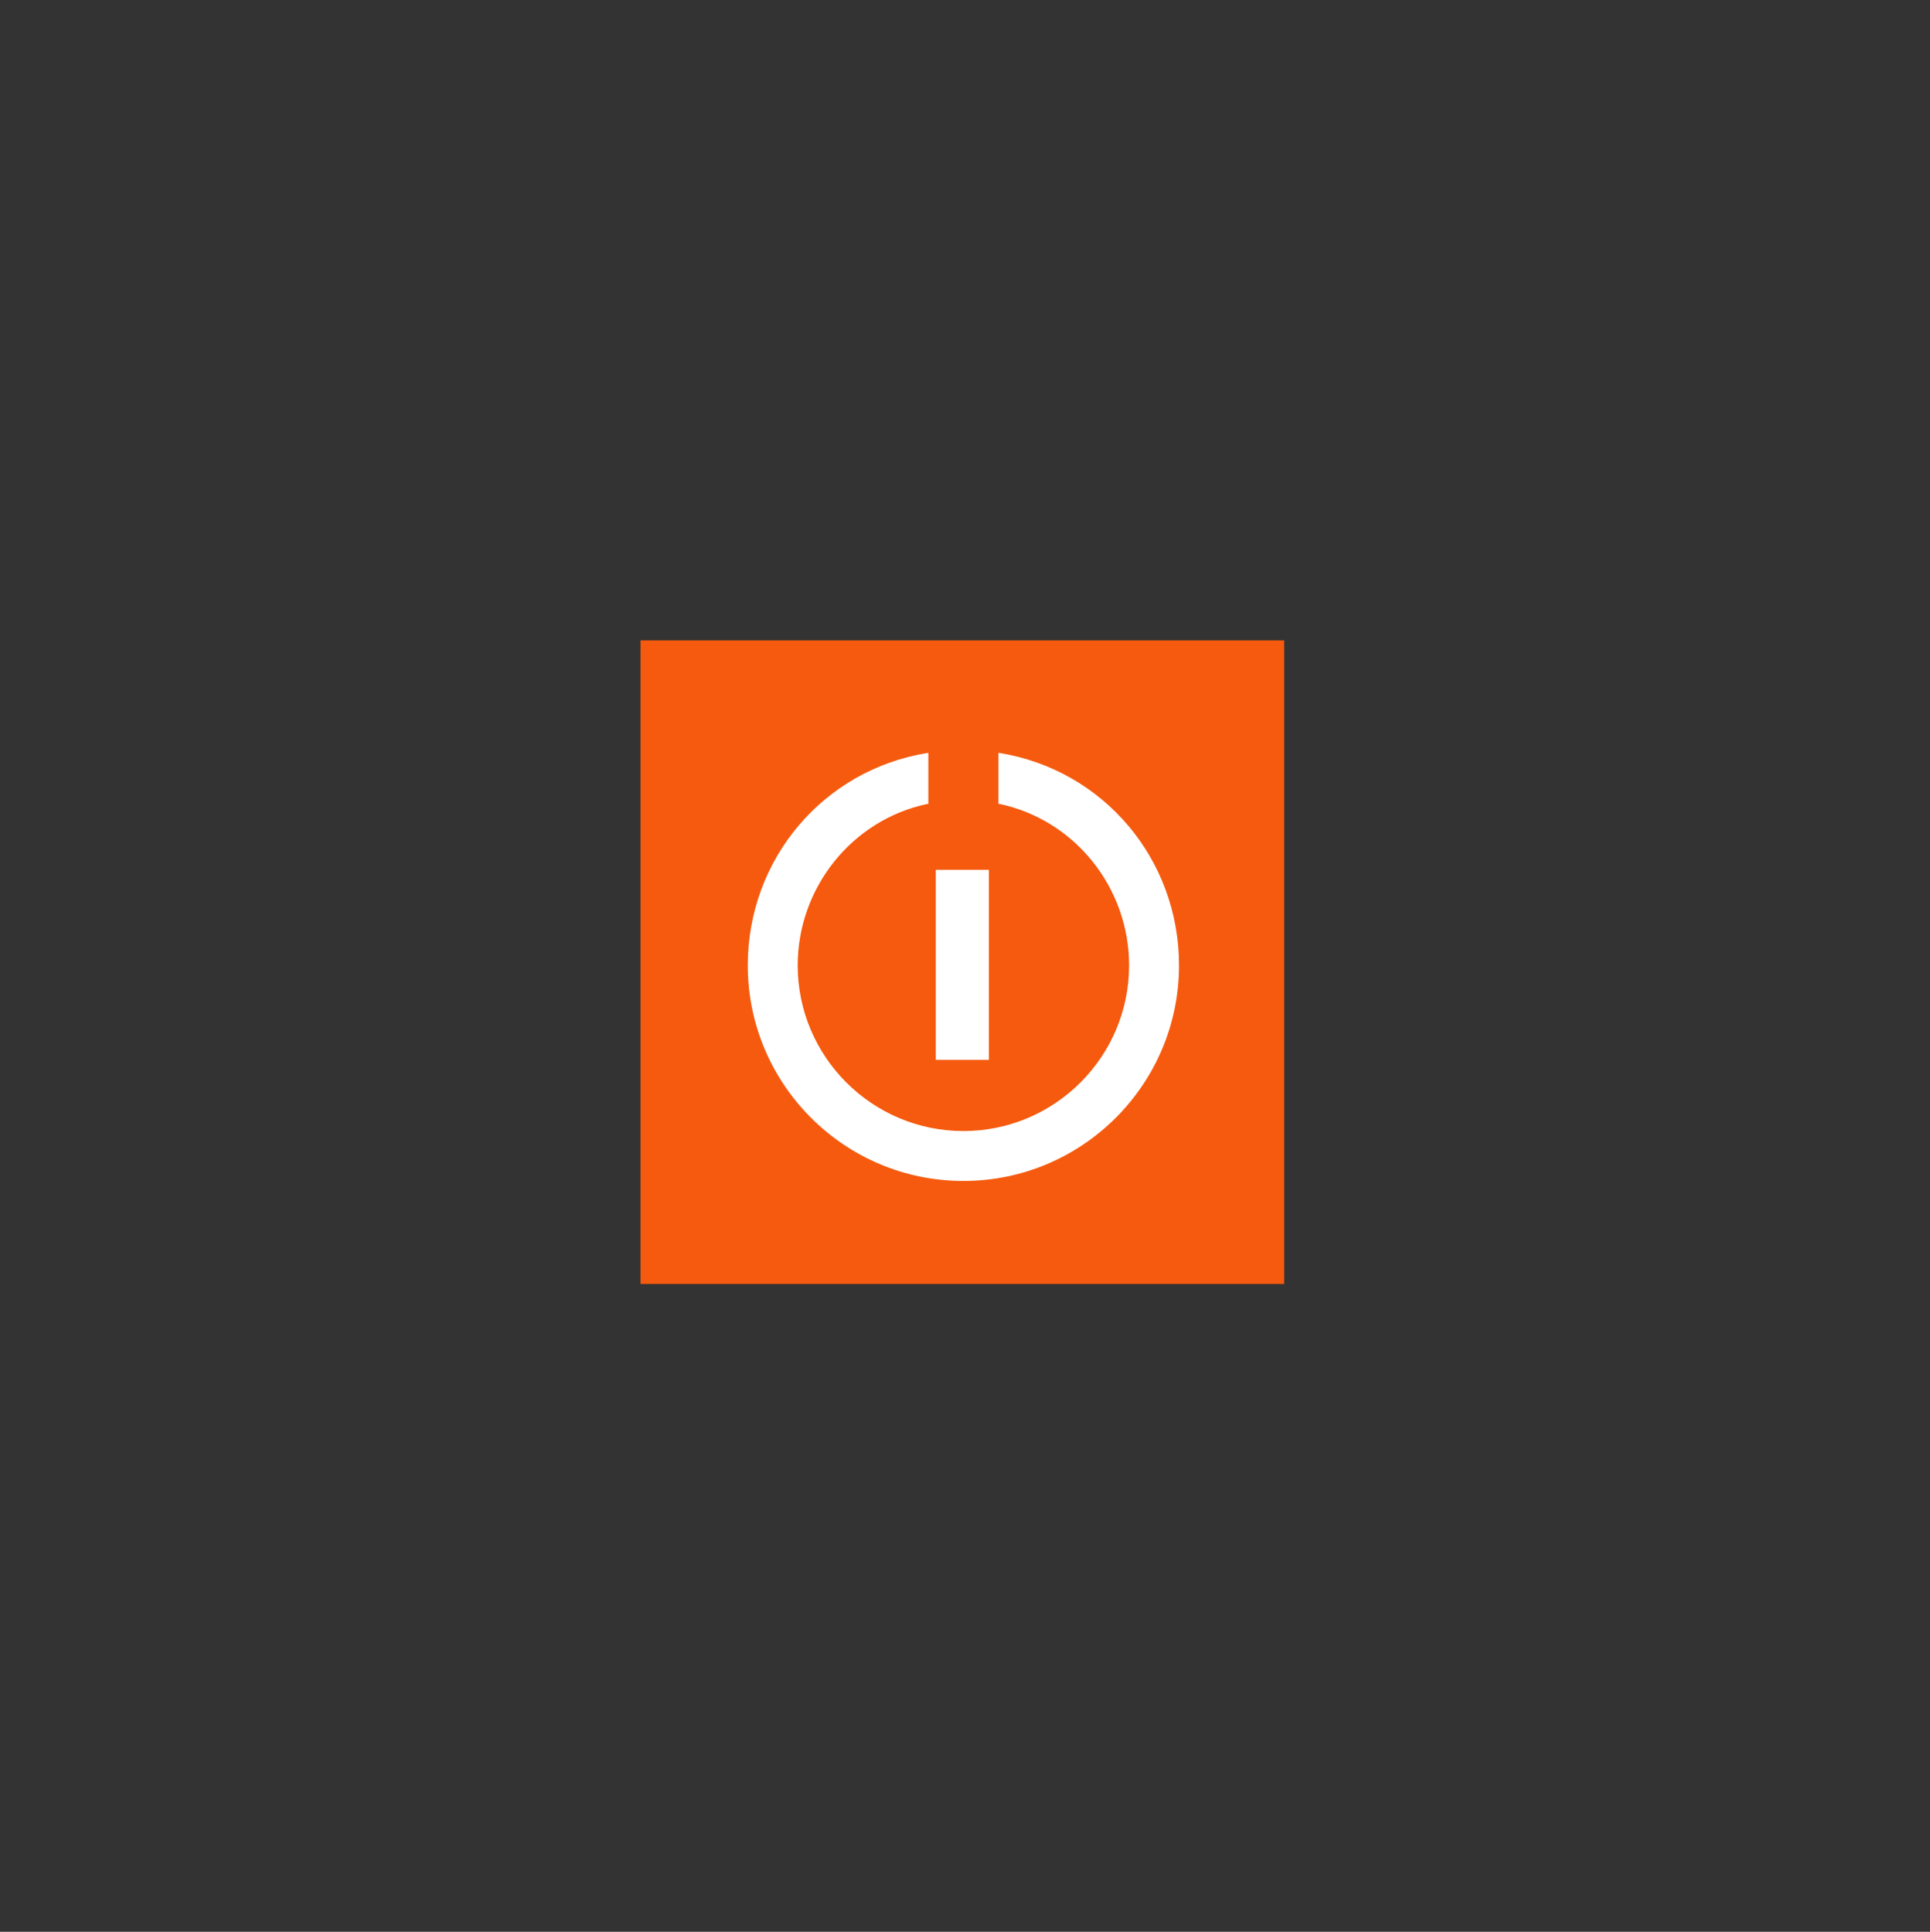 <?xml version="1.0" encoding="utf-8"?>
<!-- Generator: Adobe Illustrator 21.1.0, SVG Export Plug-In . SVG Version: 6.00 Build 0)  -->
<svg version="1.1" id="Ebene_1" xmlns="http://www.w3.org/2000/svg" xmlns:xlink="http://www.w3.org/1999/xlink" x="0px" y="0px"
	 viewBox="0 0 181.7 181.9" style="enable-background:new 0 0 181.7 181.9;" xml:space="preserve">
<rect x="0" y="0" width="181.7" height="181.9" fill="#333333" stroke="none"/>
<style type="text/css">
	.st0{fill:#F55A0E;}
	.st1{fill:#FFFFFF;}
</style>
<g>
	<rect x="60.3" y="60.3" class="st0" width="60.6" height="60.6"/>
	<rect x="88.1" y="81.9" class="st1" width="5" height="17.9"/>
	<path class="st1" d="M94.1,70.9l-0.1,0v4.8l0.1,0c7.1,1.5,12.2,7.9,12.2,15.2c0,8.6-7,15.6-15.6,15.6l0,0l0,0
		c-8.6,0-15.6-7-15.6-15.6c0-7.3,5.1-13.7,12.2-15.2l0.1,0v-4.8l-0.1,0c-9.8,1.6-16.9,10-16.9,20c0,11.2,9.1,20.3,20.3,20.3l0,0l0,0
		c11.2,0,20.3-9.1,20.3-20.3C111,80.9,103.9,72.5,94.1,70.9z"/>
</g>
</svg>
